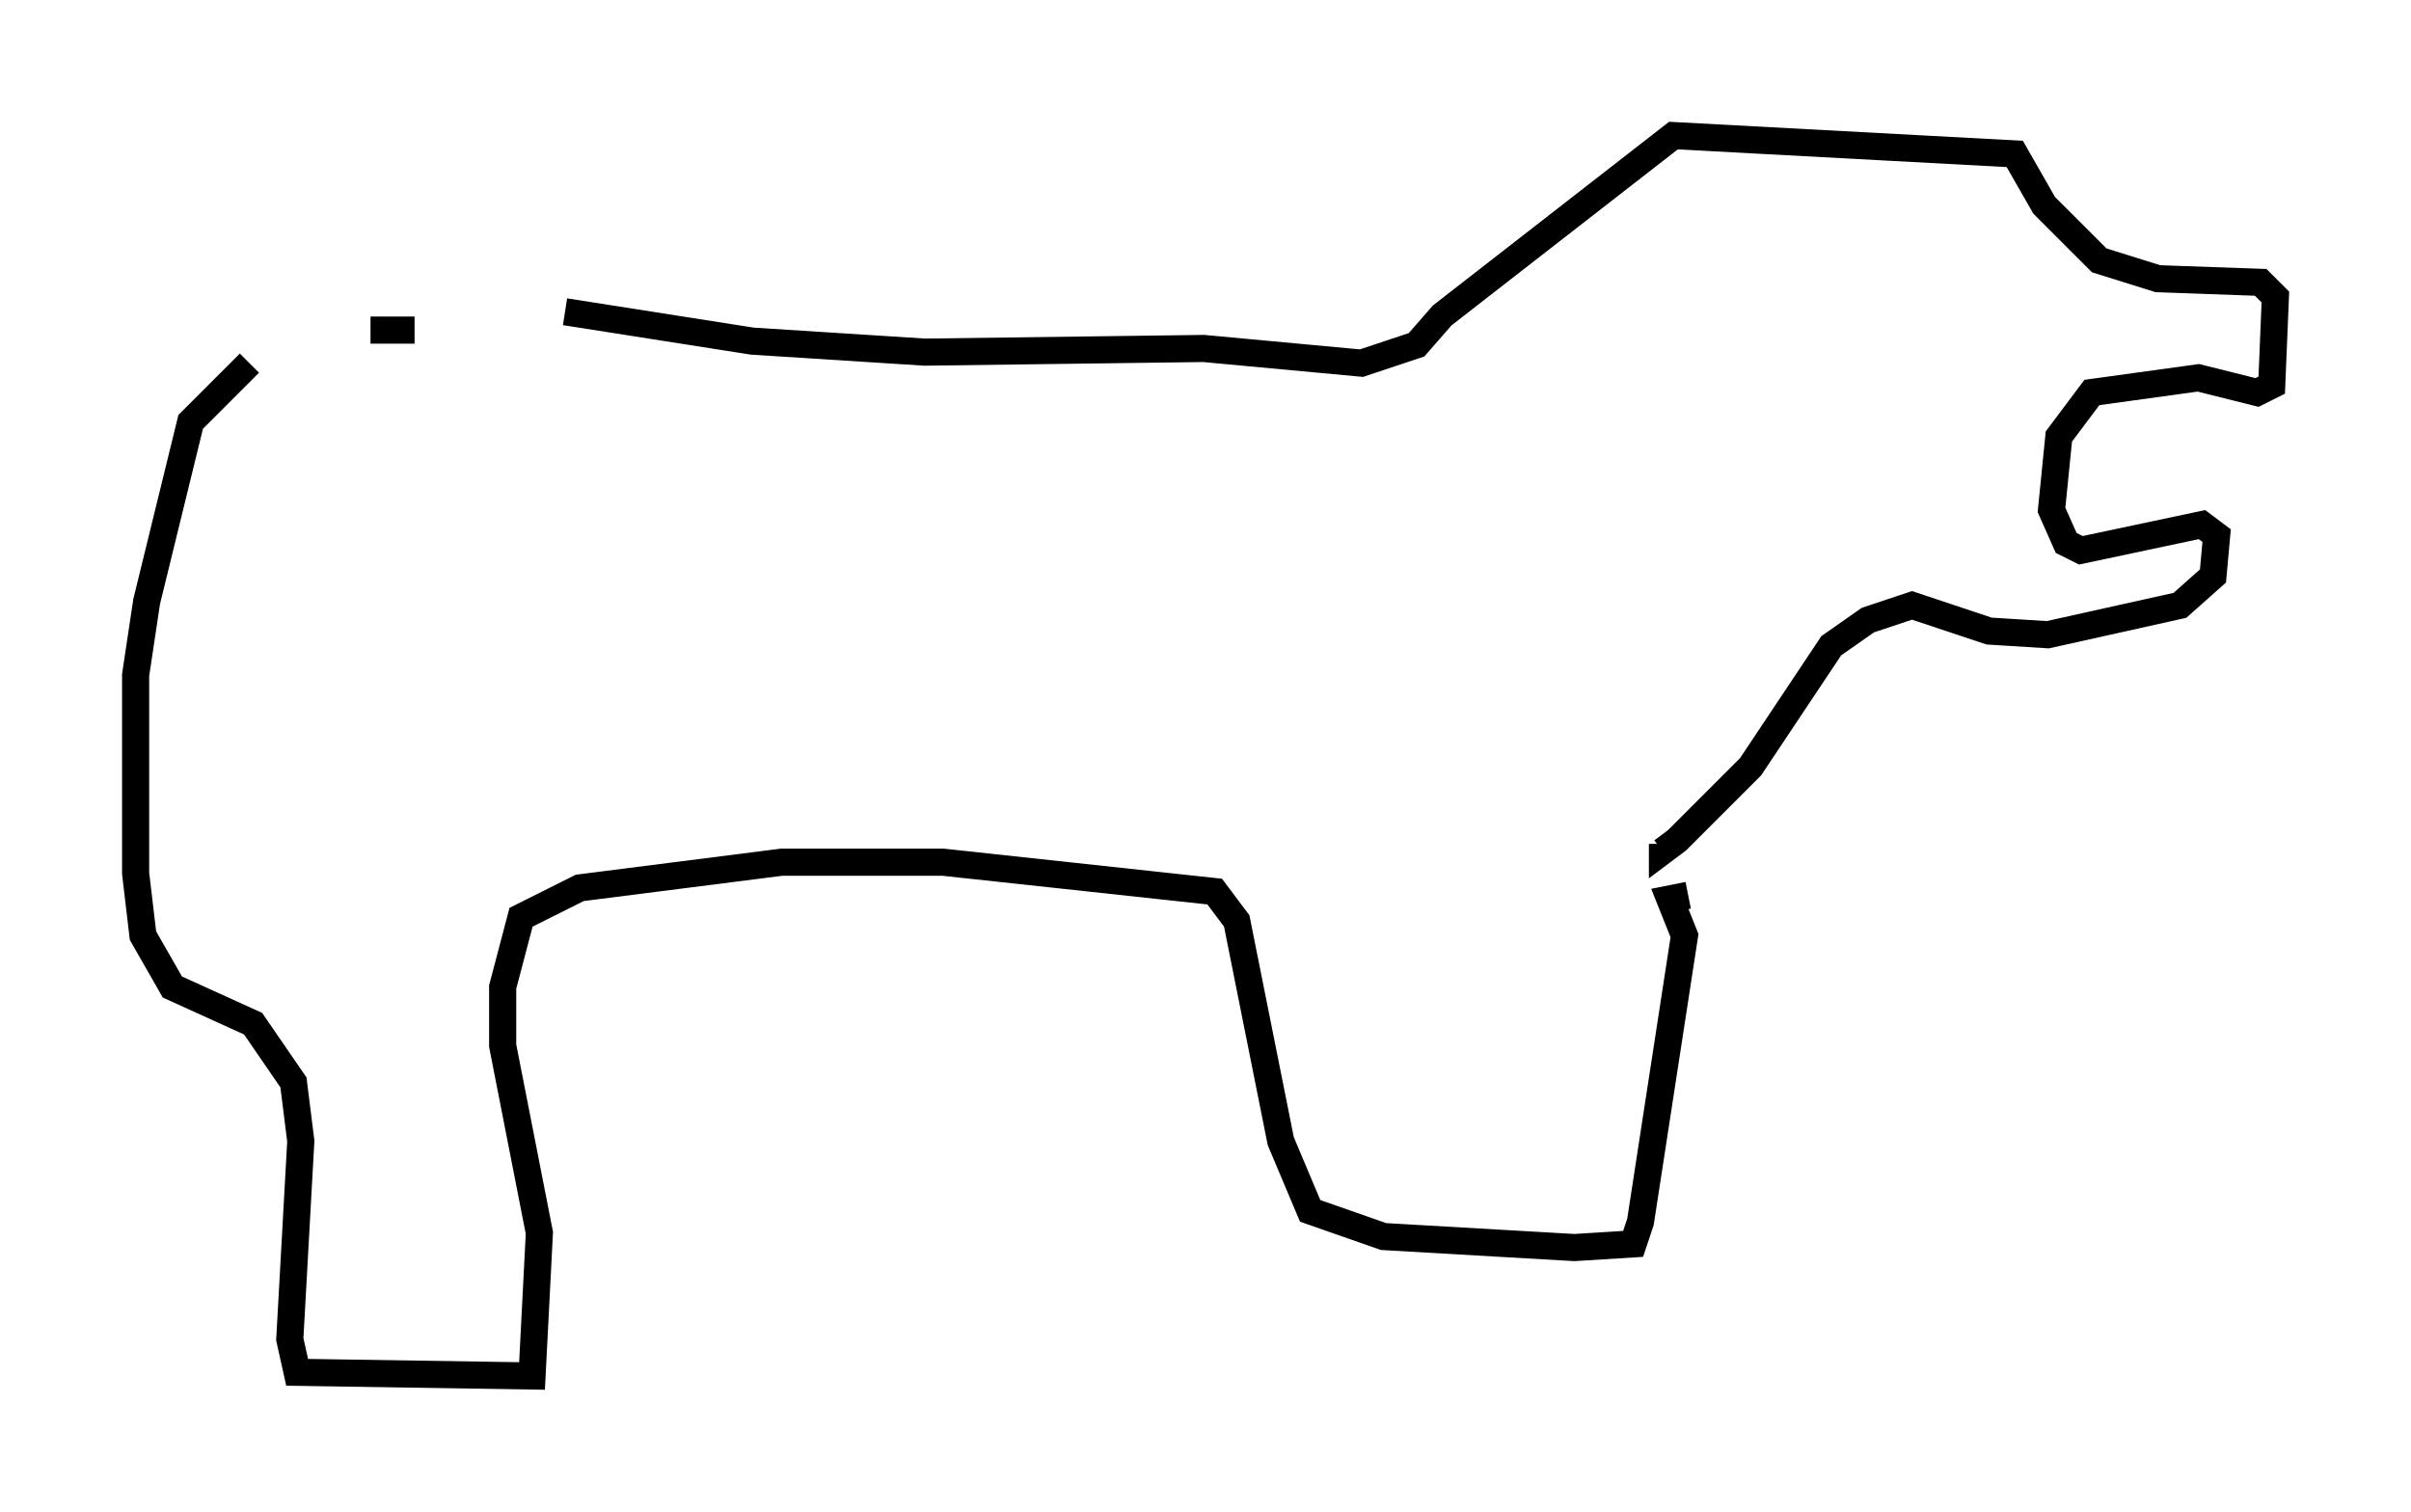 <?xml version="1.0" encoding="utf-8" ?>
<svg baseProfile="full" height="55.737" version="1.1" width="88.89" xmlns="http://www.w3.org/2000/svg" xmlns:ev="http://www.w3.org/2001/xml-events" xmlns:xlink="http://www.w3.org/1999/xlink"><defs /><rect fill="white" height="55.737" width="88.89" x="0" y="0" /><path d="M14.878, 11.36 m5.954, 0.135 l6.901, 1.083 6.36, 0.406 l10.284, -0.135 5.819, 0.541 l2.03, -0.677 0.947, -1.083 l8.525, -6.631 12.584, 0.677 l1.083, 1.894 2.03, 2.03 l2.165, 0.677 3.789, 0.135 l0.541, 0.541 -0.135, 3.248 l-0.541, 0.271 -2.165, -0.541 l-3.924, 0.541 -1.218, 1.624 l-0.271, 2.706 0.541, 1.218 l0.541, 0.271 4.465, -0.947 l0.541, 0.406 -0.135, 1.488 l-1.218, 1.083 -4.871, 1.083 l-2.165, -0.135 -2.842, -0.947 l-1.624, 0.541 -1.353, 0.947 l-2.977, 4.465 -2.706, 2.706 l-0.541, 0.406 0.0, -0.271 m-46.008, -18.944 l-1.624, 0.0 m-4.465, 1.218 l-2.165, 2.165 -1.624, 6.631 l-0.406, 2.706 0.0, 7.307 l0.271, 2.3 1.083, 1.894 l2.977, 1.353 1.488, 2.165 l0.271, 2.165 -0.406, 7.307 l0.271, 1.218 8.66, 0.135 l0.271, -5.277 -1.353, -6.901 l0.0, -2.165 0.677, -2.571 l2.165, -1.083 7.442, -0.947 l5.954, 0.0 10.013, 1.083 l0.812, 1.083 1.624, 8.119 l1.083, 2.571 2.706, 0.947 l7.036, 0.406 2.165, -0.135 l0.271, -0.812 1.624, -10.555 l-0.541, -1.353 0.677, -0.135 " fill="none" stroke="black" stroke-width="1" /></svg>